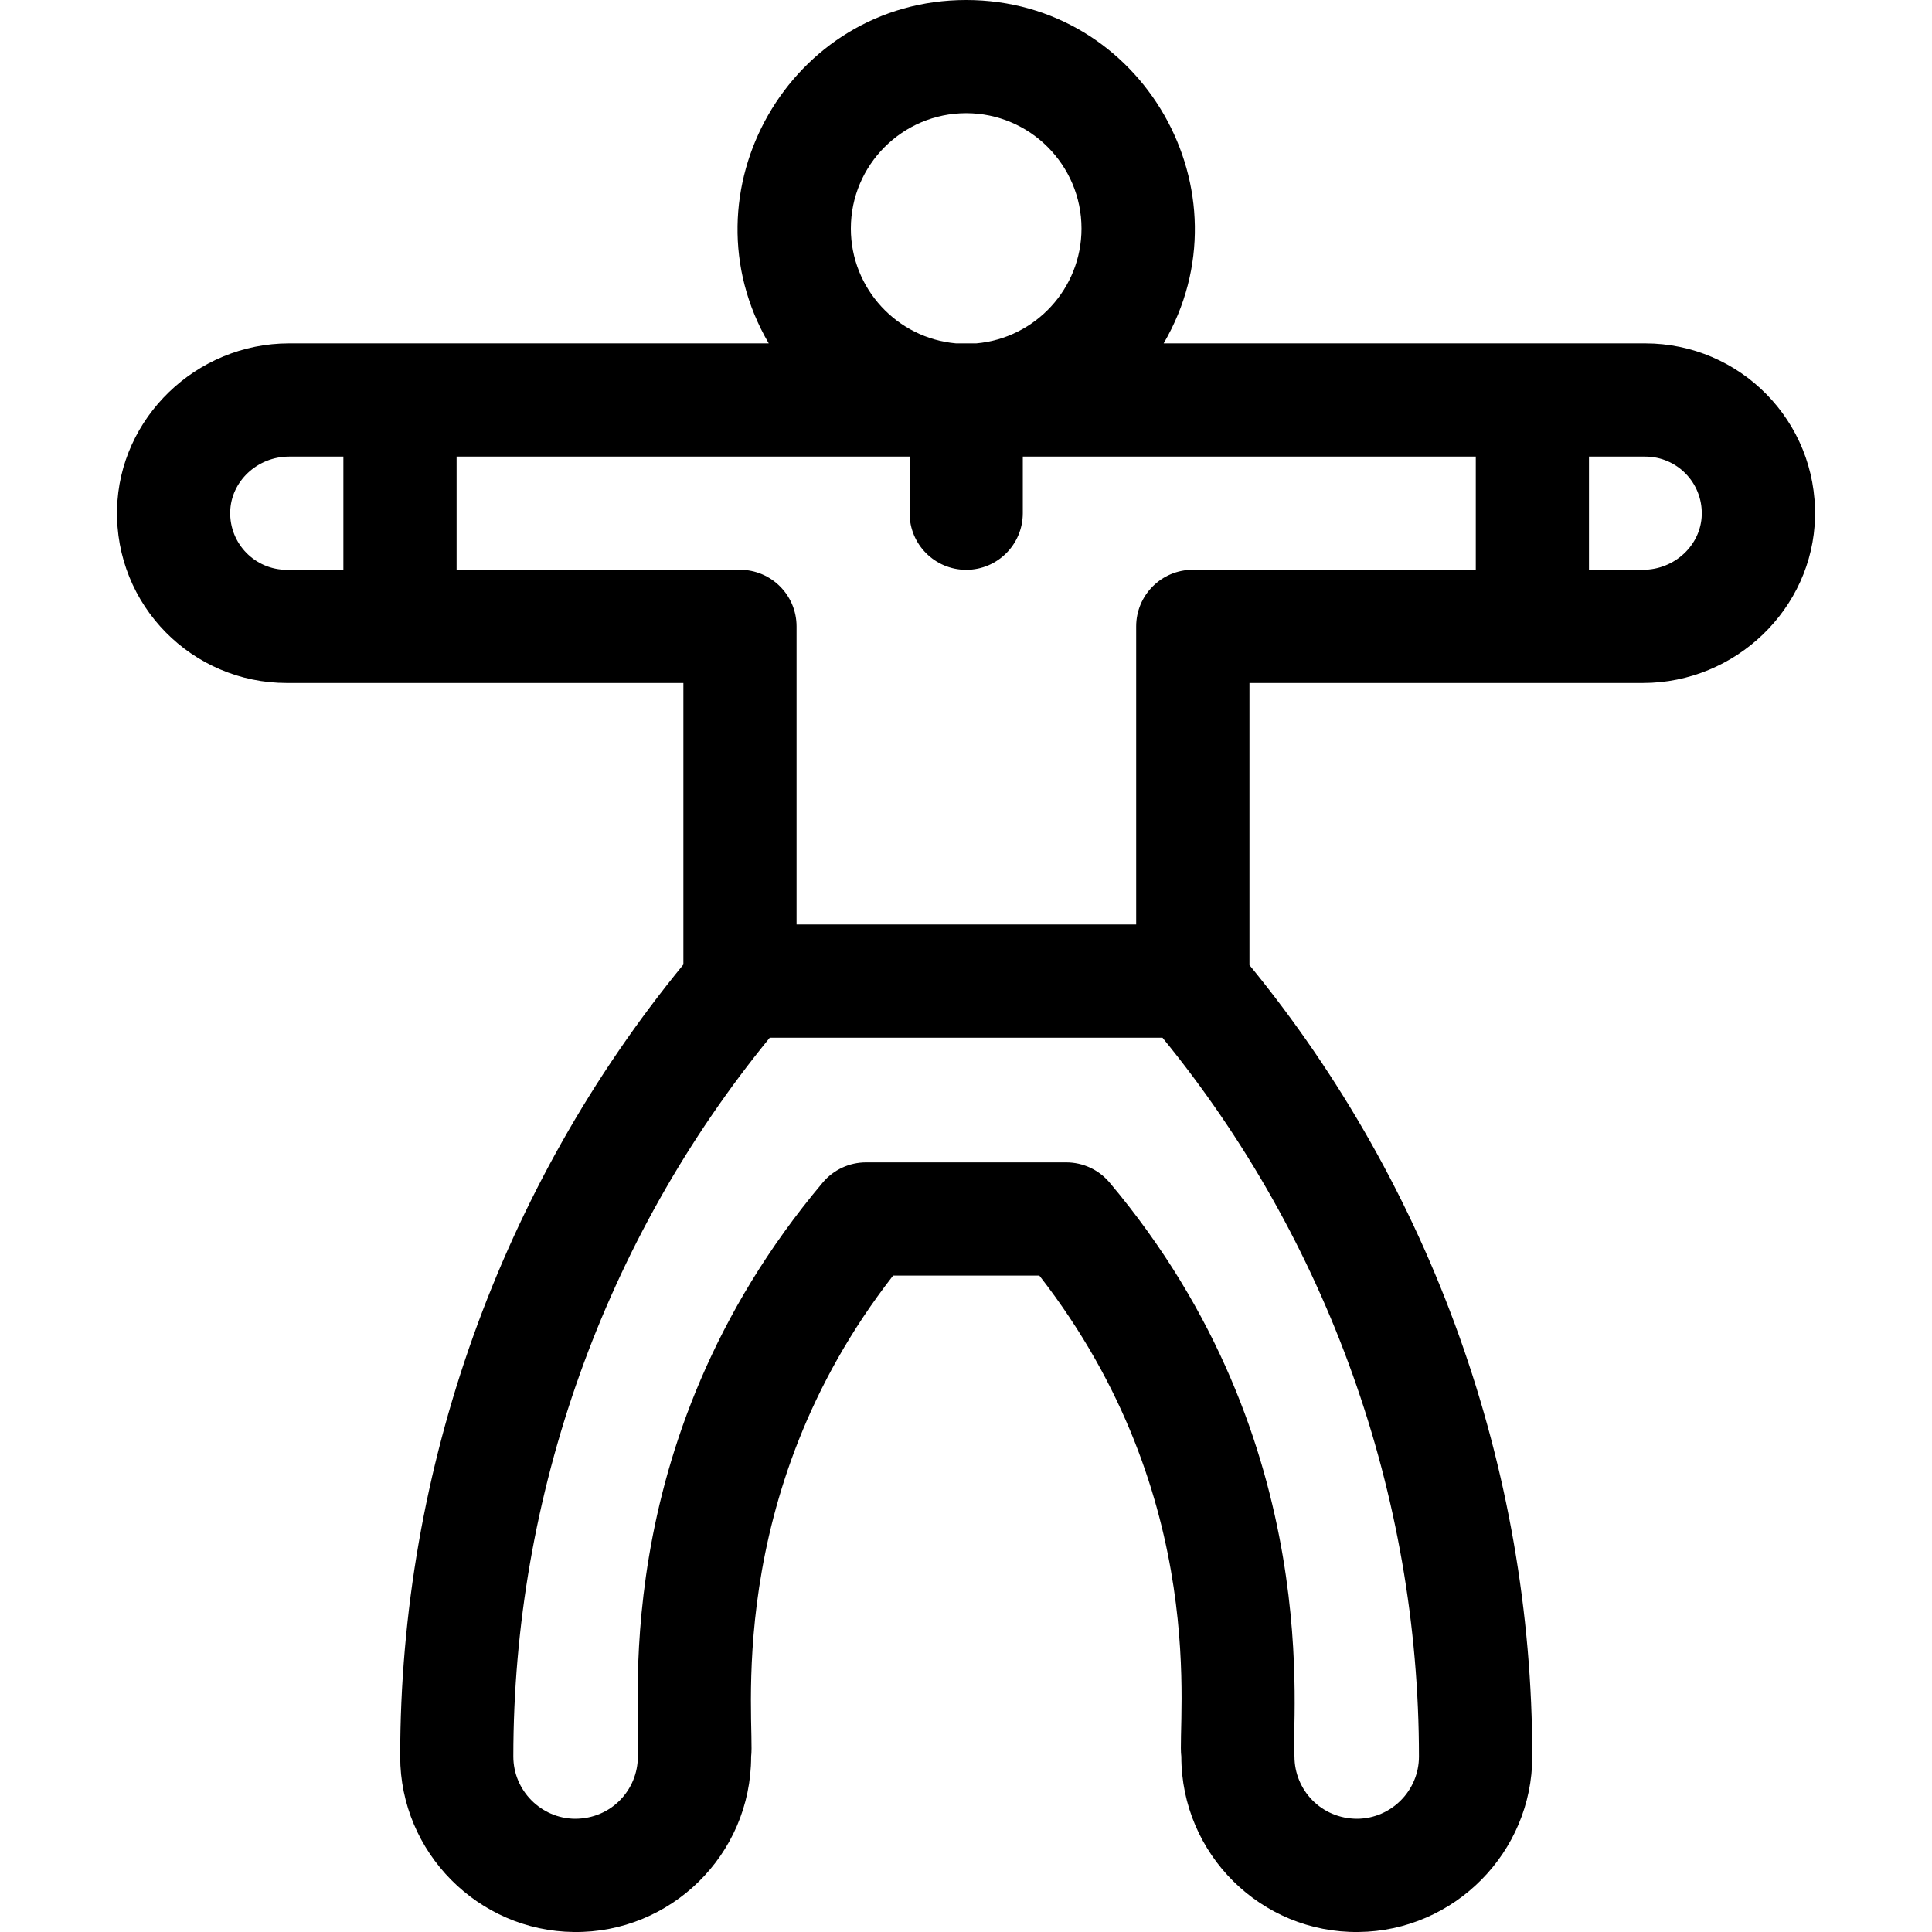 <?xml version="1.0" encoding="utf-8"?>
<!-- Generator: Adobe Illustrator 24.0.2, SVG Export Plug-In . SVG Version: 6.00 Build 0)  -->
<svg version="1.1" id="Capa_1" xmlns="http://www.w3.org/2000/svg" xmlns:xlink="http://www.w3.org/1999/xlink" x="0px" y="0px"
	 viewBox="0 0 600 600" style="enable-background:new 0 0 600 600;" xml:space="preserve">
<g>
	<path d="M510.94,106.64H361.38C388.8,59.69,354.85,0,300.06,0c-54.8,0-88.73,59.71-61.32,106.64H89.78
		c-28.8,0-52.77,23.1-53.43,51.48c-0.7,29.87,23.32,53.99,52.72,53.99h123.16v87.44c-56.72,69.17-87.95,156.5-87.95,245.96
		c0,29.75,24.21,54.2,53.96,54.49c29.86,0.39,55.03-23.79,55.03-54.49c1.34-9.68-9.4-80.61,44.09-149.36h45.42
		c53.84,69.2,42.66,139.04,44.09,149.36c0,30.34,24.79,54.86,55.03,54.49c29.75-0.29,53.96-24.74,53.96-54.49
		c0-89.47-31.18-176.61-87.83-245.79v-87.61h122.21c28.8,0,52.77-23.1,53.43-51.48C564.35,130.76,540.34,106.64,510.94,106.64
		L510.94,106.64z M264.24,70.97c0-19.75,16.07-35.82,35.81-35.82c19.75,0,35.82,16.07,35.82,35.82c0,18.69-14.39,34.07-32.67,35.67
		h-6.3C278.63,105.04,264.24,89.66,264.24,70.97z M71.49,158.94c0.22-9.45,8.42-17.14,18.29-17.14h16.86v35.16H89.06
		C79.22,176.95,71.26,168.87,71.49,158.94z M421.54,564.84c-11.27,0-19.53-8.98-19.53-19.33c-1.4-9.24,10.91-97.12-57.42-178.26
		c-3.34-3.97-8.26-6.26-13.45-6.26h-62.18c-5.19,0-10.11,2.29-13.45,6.26c-68.8,81.7-55.9,168.29-57.42,178.26
		c0,10.36-8.25,19.33-19.53,19.33c-10.56-0.1-19.14-8.78-19.14-19.33c0-81.17,28.28-160.41,79.64-223.24h121.96
		c51.38,62.86,79.65,142,79.65,223.24C440.68,556.06,432.09,564.74,421.54,564.84z M370.43,176.95c-9.71,0-17.58,7.87-17.58,17.58
		v92.58H247.38v-92.58c0-9.71-7.87-17.58-17.58-17.58H141.8V141.8h140.68v17.58c0,9.71,7.87,17.58,17.58,17.58
		s17.58-7.87,17.58-17.58V141.8h140.68v35.16H370.43z M510.22,176.95h-16.75V141.8h17.46c9.84,0,17.8,8.08,17.57,18.01
		C528.29,169.26,520.09,176.95,510.22,176.95L510.22,176.95z"/>
</g>
</svg>
